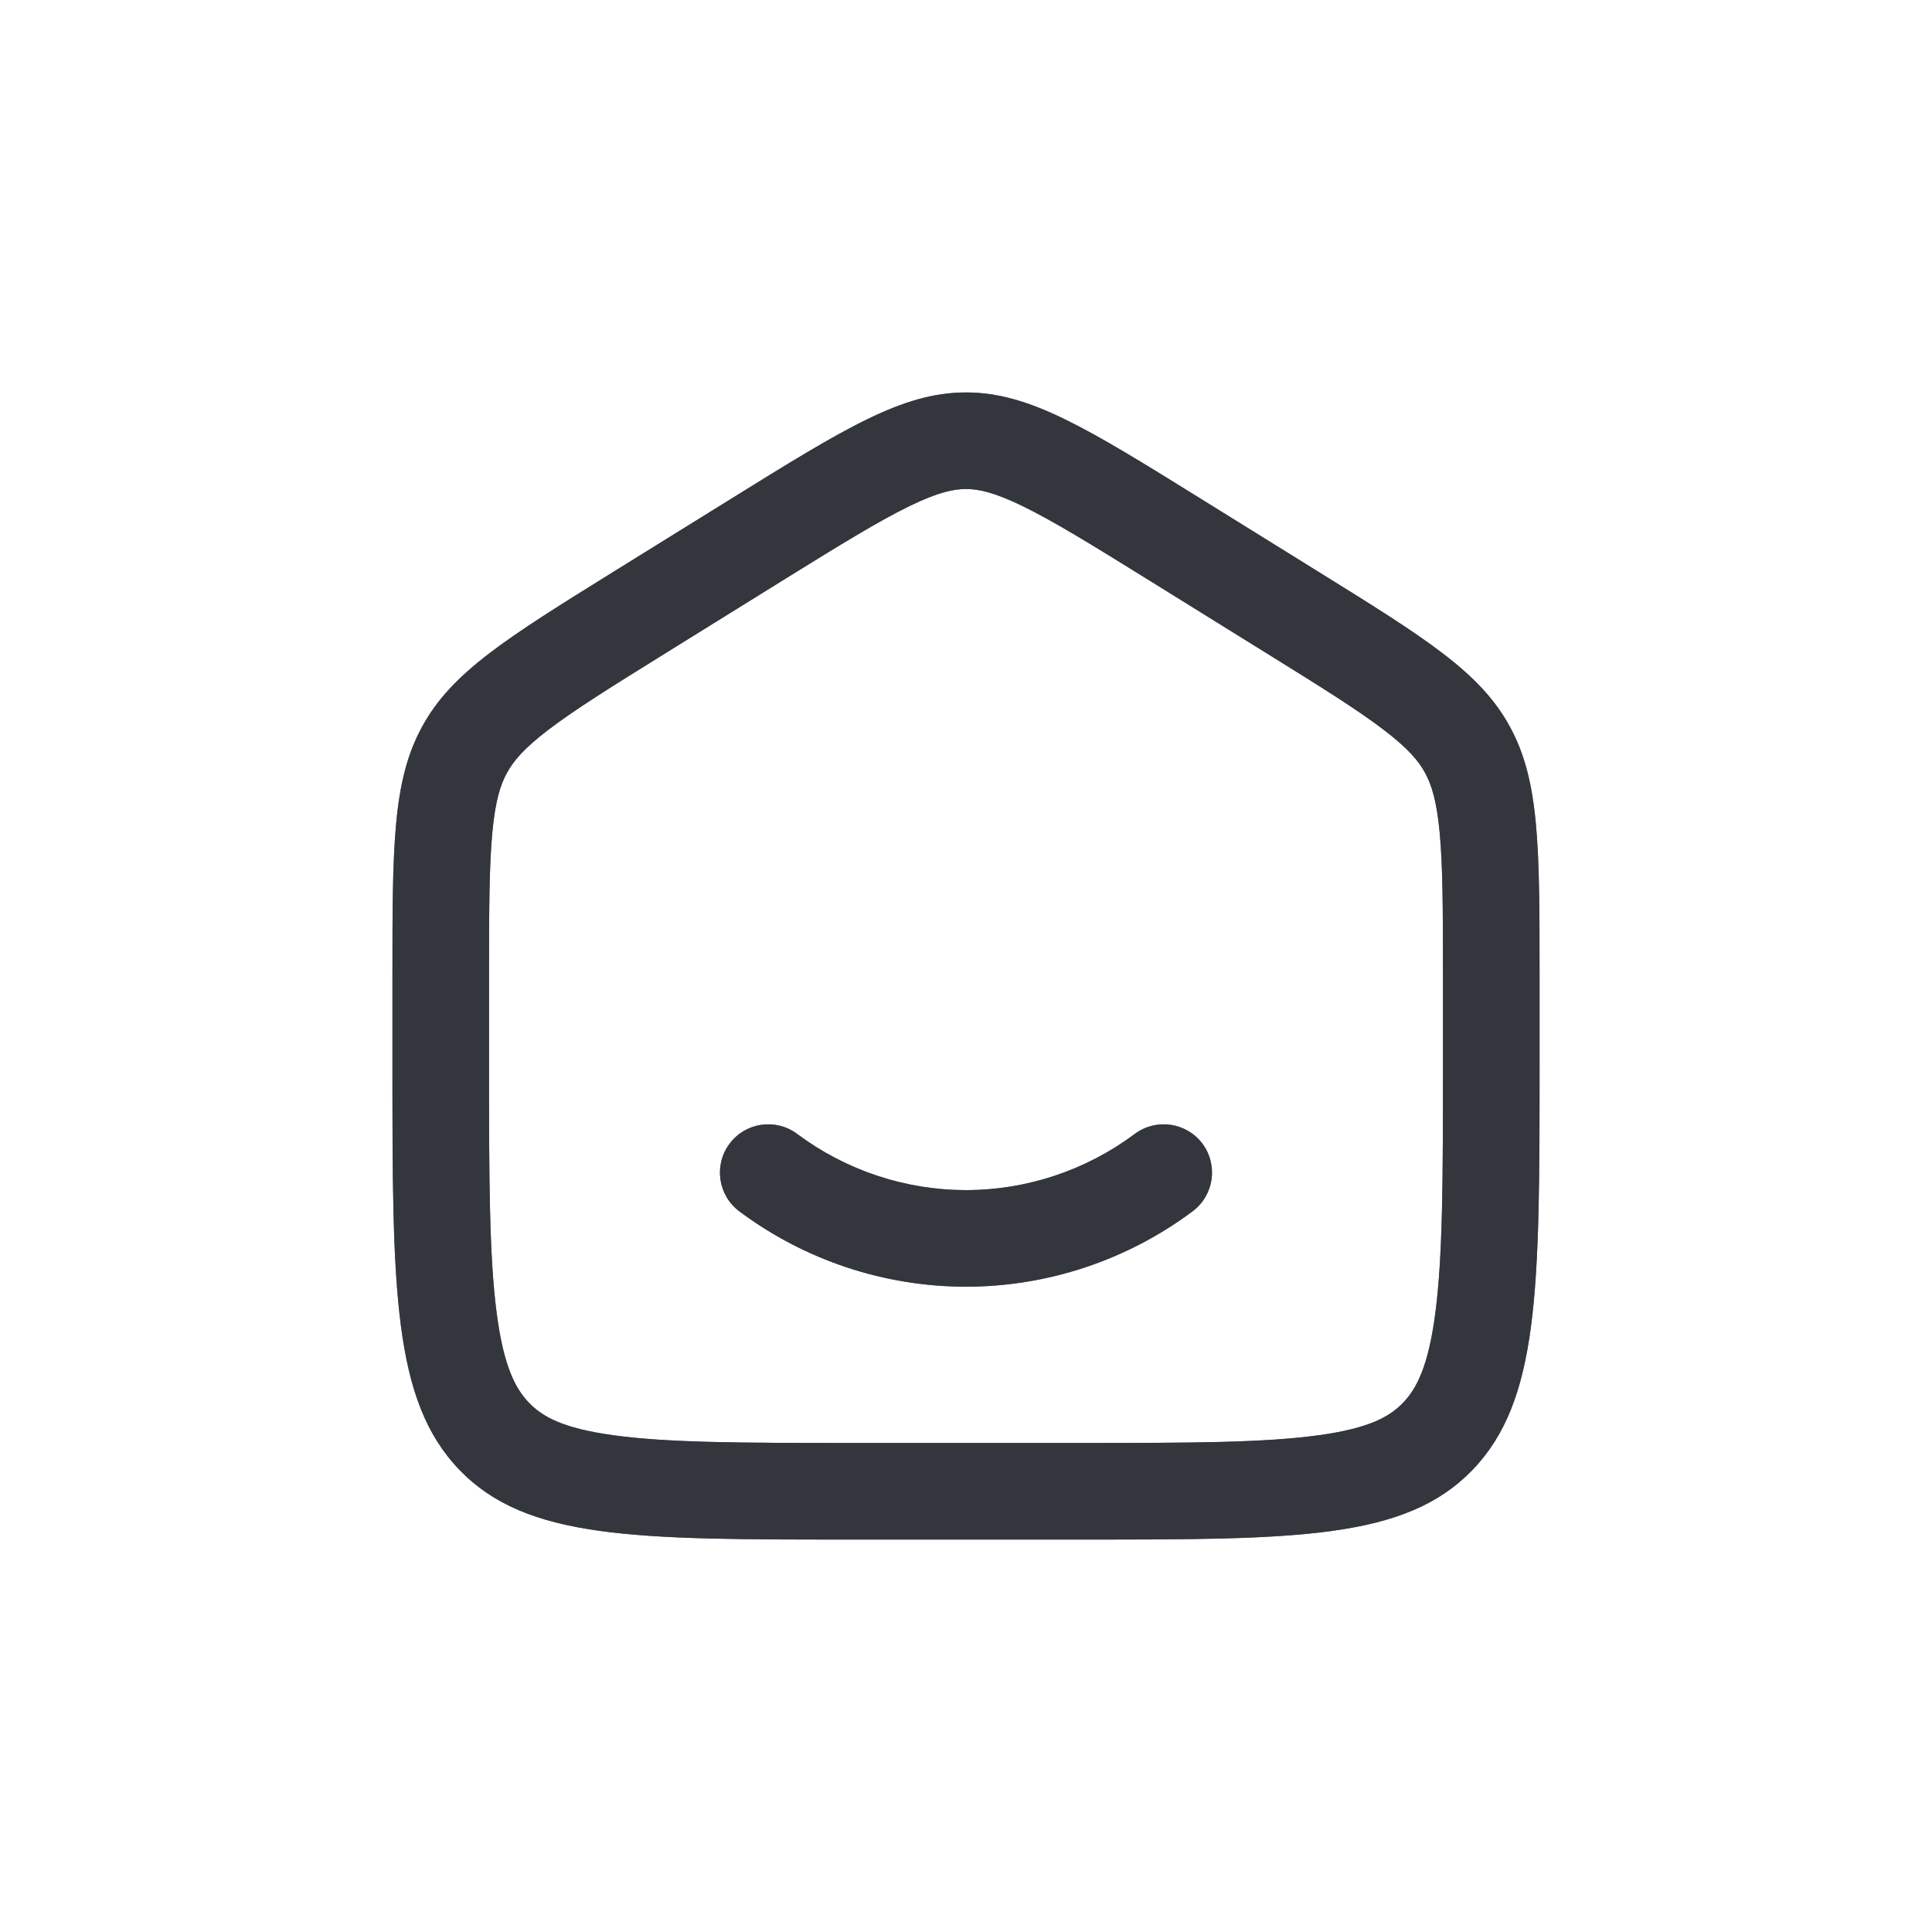<svg width="32" height="32" viewBox="0 0 32 32" fill="none" xmlns="http://www.w3.org/2000/svg">
<path fill-rule="evenodd" clip-rule="evenodd" d="M12.084 18.943C12.348 18.589 12.849 18.517 13.203 18.781C14.011 19.385 14.992 19.711 16 19.712C17.008 19.711 17.988 19.384 18.796 18.781C19.15 18.517 19.651 18.589 19.916 18.943C20.18 19.297 20.108 19.798 19.753 20.063C18.67 20.872 17.354 21.311 16.001 21.312L15.999 21.312C14.646 21.311 13.329 20.873 12.245 20.063C11.892 19.798 11.819 19.297 12.084 18.943ZM8.398 12.8L8.396 12.802C8.292 12.992 8.205 13.253 8.155 13.784C8.102 14.348 8.1 15.076 8.1 16.193V17.639C8.1 19.535 8.103 20.802 8.226 21.745C8.343 22.648 8.544 23.009 8.764 23.236C8.976 23.456 9.304 23.654 10.151 23.771C11.05 23.896 12.262 23.9 14.1 23.9H17.9C19.738 23.9 20.95 23.896 21.849 23.771C22.697 23.654 23.024 23.456 23.236 23.237C23.456 23.01 23.656 22.648 23.774 21.745C23.897 20.802 23.9 19.535 23.9 17.639V16.194C23.9 15.077 23.898 14.349 23.845 13.785C23.795 13.254 23.708 12.993 23.603 12.801L23.602 12.798C23.499 12.61 23.334 12.406 22.929 12.096C22.496 11.764 21.901 11.392 20.977 10.819L19.067 9.633C18.087 9.025 17.452 8.633 16.936 8.382C16.452 8.147 16.198 8.1 16 8.1C15.803 8.1 15.548 8.147 15.065 8.382C14.549 8.633 13.915 9.024 12.934 9.632L12.933 9.633L11.034 10.812L11.028 10.816C10.103 11.39 9.507 11.762 9.073 12.095C8.667 12.406 8.501 12.611 8.398 12.8ZM12.091 8.273C13.996 7.091 14.948 6.5 16 6.5C17.053 6.5 18.005 7.091 19.91 8.274L21.821 9.46C23.616 10.574 24.515 11.132 25.006 12.032C25.5 12.932 25.5 14.019 25.5 16.194V17.639C25.5 21.345 25.499 23.197 24.387 24.349C23.274 25.5 21.482 25.5 17.9 25.5H14.1C10.518 25.5 8.727 25.5 7.613 24.349C6.5 23.197 6.5 21.344 6.5 17.639V16.193C6.5 14.019 6.5 12.931 6.994 12.032C7.487 11.131 8.386 10.573 10.184 9.456L12.091 8.273Z" fill="#6D7882"/>
<path fill-rule="evenodd" clip-rule="evenodd" d="M12.084 18.943C12.348 18.589 12.849 18.517 13.203 18.781C14.011 19.385 14.992 19.711 16 19.712C17.008 19.711 17.988 19.384 18.796 18.781C19.15 18.517 19.651 18.589 19.916 18.943C20.18 19.297 20.108 19.798 19.753 20.063C18.67 20.872 17.354 21.311 16.001 21.312L15.999 21.312C14.646 21.311 13.329 20.873 12.245 20.063C11.892 19.798 11.819 19.297 12.084 18.943ZM8.398 12.8L8.396 12.802C8.292 12.992 8.205 13.253 8.155 13.784C8.102 14.348 8.1 15.076 8.1 16.193V17.639C8.1 19.535 8.103 20.802 8.226 21.745C8.343 22.648 8.544 23.009 8.764 23.236C8.976 23.456 9.304 23.654 10.151 23.771C11.05 23.896 12.262 23.9 14.1 23.9H17.9C19.738 23.9 20.95 23.896 21.849 23.771C22.697 23.654 23.024 23.456 23.236 23.237C23.456 23.01 23.656 22.648 23.774 21.745C23.897 20.802 23.9 19.535 23.9 17.639V16.194C23.9 15.077 23.898 14.349 23.845 13.785C23.795 13.254 23.708 12.993 23.603 12.801L23.602 12.798C23.499 12.61 23.334 12.406 22.929 12.096C22.496 11.764 21.901 11.392 20.977 10.819L19.067 9.633C18.087 9.025 17.452 8.633 16.936 8.382C16.452 8.147 16.198 8.1 16 8.1C15.803 8.1 15.548 8.147 15.065 8.382C14.549 8.633 13.915 9.024 12.934 9.632L12.933 9.633L11.034 10.812L11.028 10.816C10.103 11.39 9.507 11.762 9.073 12.095C8.667 12.406 8.501 12.611 8.398 12.8ZM12.091 8.273C13.996 7.091 14.948 6.5 16 6.5C17.053 6.5 18.005 7.091 19.91 8.274L21.821 9.46C23.616 10.574 24.515 11.132 25.006 12.032C25.5 12.932 25.5 14.019 25.5 16.194V17.639C25.5 21.345 25.499 23.197 24.387 24.349C23.274 25.5 21.482 25.5 17.9 25.5H14.1C10.518 25.5 8.727 25.5 7.613 24.349C6.5 23.197 6.5 21.344 6.5 17.639V16.193C6.5 14.019 6.5 12.931 6.994 12.032C7.487 11.131 8.386 10.573 10.184 9.456L12.091 8.273Z" fill="#33363D"/>
</svg>
